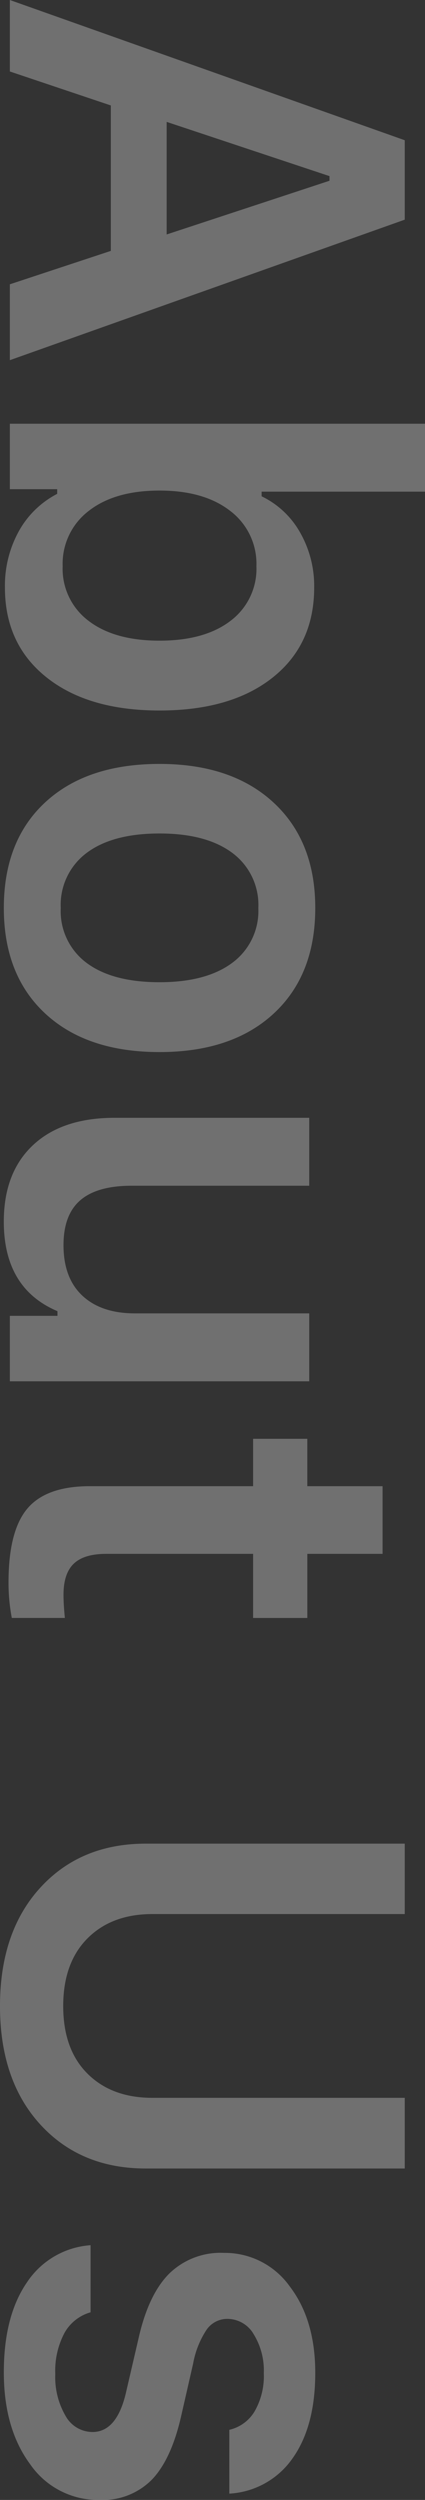 <svg xmlns="http://www.w3.org/2000/svg" width="71.28" height="418.915" viewBox="0 0 71.28 418.915">
  <rect x="0" y="0" width="71.28" height="418.915" fill="#333333" stroke="none"/>
  <path id="about-us-title-pic" d="M50.9,0,45.3-16.937H20.93L15.238,0H3.259l23.5-66.231H40.069L63.615,0ZM32.771-53.609,23.684-26.3H42.548l-9-27.31ZM101.711.826A18.9,18.9,0,0,1,92.3-1.492,15.477,15.477,0,0,1,86.014-7.94h-.78V0H74.264V-69.628H85.646v27.4h.78a14.745,14.745,0,0,1,6.059-6.449,18.081,18.081,0,0,1,9.226-2.364q9.547,0,15.078,6.954t5.531,18.979q0,11.979-5.554,18.956T101.711.826Zm5.577-37.843a10.905,10.905,0,0,0-9.157-4.337,11.112,11.112,0,0,0-9.249,4.383q-3.419,4.383-3.419,11.865,0,7.527,3.419,11.888a11.134,11.134,0,0,0,9.249,4.36,10.905,10.905,0,0,0,9.157-4.337q3.328-4.337,3.328-11.911T107.288-37.017Zm38.9,24.143a10.861,10.861,0,0,0,9.226,4.337,10.8,10.8,0,0,0,9.2-4.337q3.236-4.337,3.236-12.232,0-7.849-3.259-12.209a10.793,10.793,0,0,0-9.18-4.36,10.84,10.84,0,0,0-9.226,4.36q-3.259,4.36-3.259,12.209Q142.928-17.212,146.187-12.875ZM155.412,1.01q-11.291,0-17.717-6.954T131.27-25.106q0-12.117,6.472-19.117t17.671-7q11.245,0,17.694,6.977t6.449,19.14q0,12.209-6.449,19.163T155.412,1.01Zm79.313-51.223V0h-10.97V-7.986h-.78q-3.81,9-15.009,9-8.216,0-12.806-4.888t-4.59-13.7V-50.213h11.383v29.788q0,5.783,2.433,8.606T211.913-9q5.508,0,8.468-3.167t2.96-8.812V-50.213Zm17.579-12.3h11.337v12.622h10.74V-40.8h-10.74v24.647q0,3.718,1.652,5.439T270.525-9q1.561,0,3.855-.229v8.9a31.351,31.351,0,0,1-5.967.551q-8.629,0-12.37-3.167T252.3-13.4V-40.8h-7.94v-9.088h7.94ZM324-66.231v42.318q0,6.839,4.085,10.9T339.419-8.95q7.252,0,11.314-4.062t4.062-10.9V-66.231h11.842v43.42q0,10.97-7.39,17.717T339.419,1.652q-12.438,0-19.828-6.747T312.2-22.812v-43.42Zm56.776,30.385a13.352,13.352,0,0,1,5.6-11.084q5.6-4.292,14.5-4.292,8.95,0,14.3,3.787a13.852,13.852,0,0,1,5.944,10.625H410.424a6.679,6.679,0,0,0-3.1-4.246,11.914,11.914,0,0,0-6.4-1.538,11.594,11.594,0,0,0-6.518,1.7,5.1,5.1,0,0,0-2.57,4.406A4.21,4.21,0,0,0,393.648-33a15.02,15.02,0,0,0,5.623,2.249l8.858,2.02q7.252,1.652,10.648,4.911a11.581,11.581,0,0,1,3.4,8.767,13.82,13.82,0,0,1-5.967,11.635Q410.24,1.01,400.785,1.01q-9.409,0-15.032-3.855a13.957,13.957,0,0,1-6.265-10.694h11.245A7.268,7.268,0,0,0,394.2-9.157a13.524,13.524,0,0,0,6.862,1.538,12.9,12.9,0,0,0,7.022-1.721,5.178,5.178,0,0,0,2.708-4.521q0-4.177-6.931-5.691l-8.9-2.065q-7.252-1.652-10.717-5.118A12.319,12.319,0,0,1,380.773-35.847Z" transform="translate(1.652 -3.259) rotate(90)" fill="#fff" opacity="0.3"/>
</svg>
